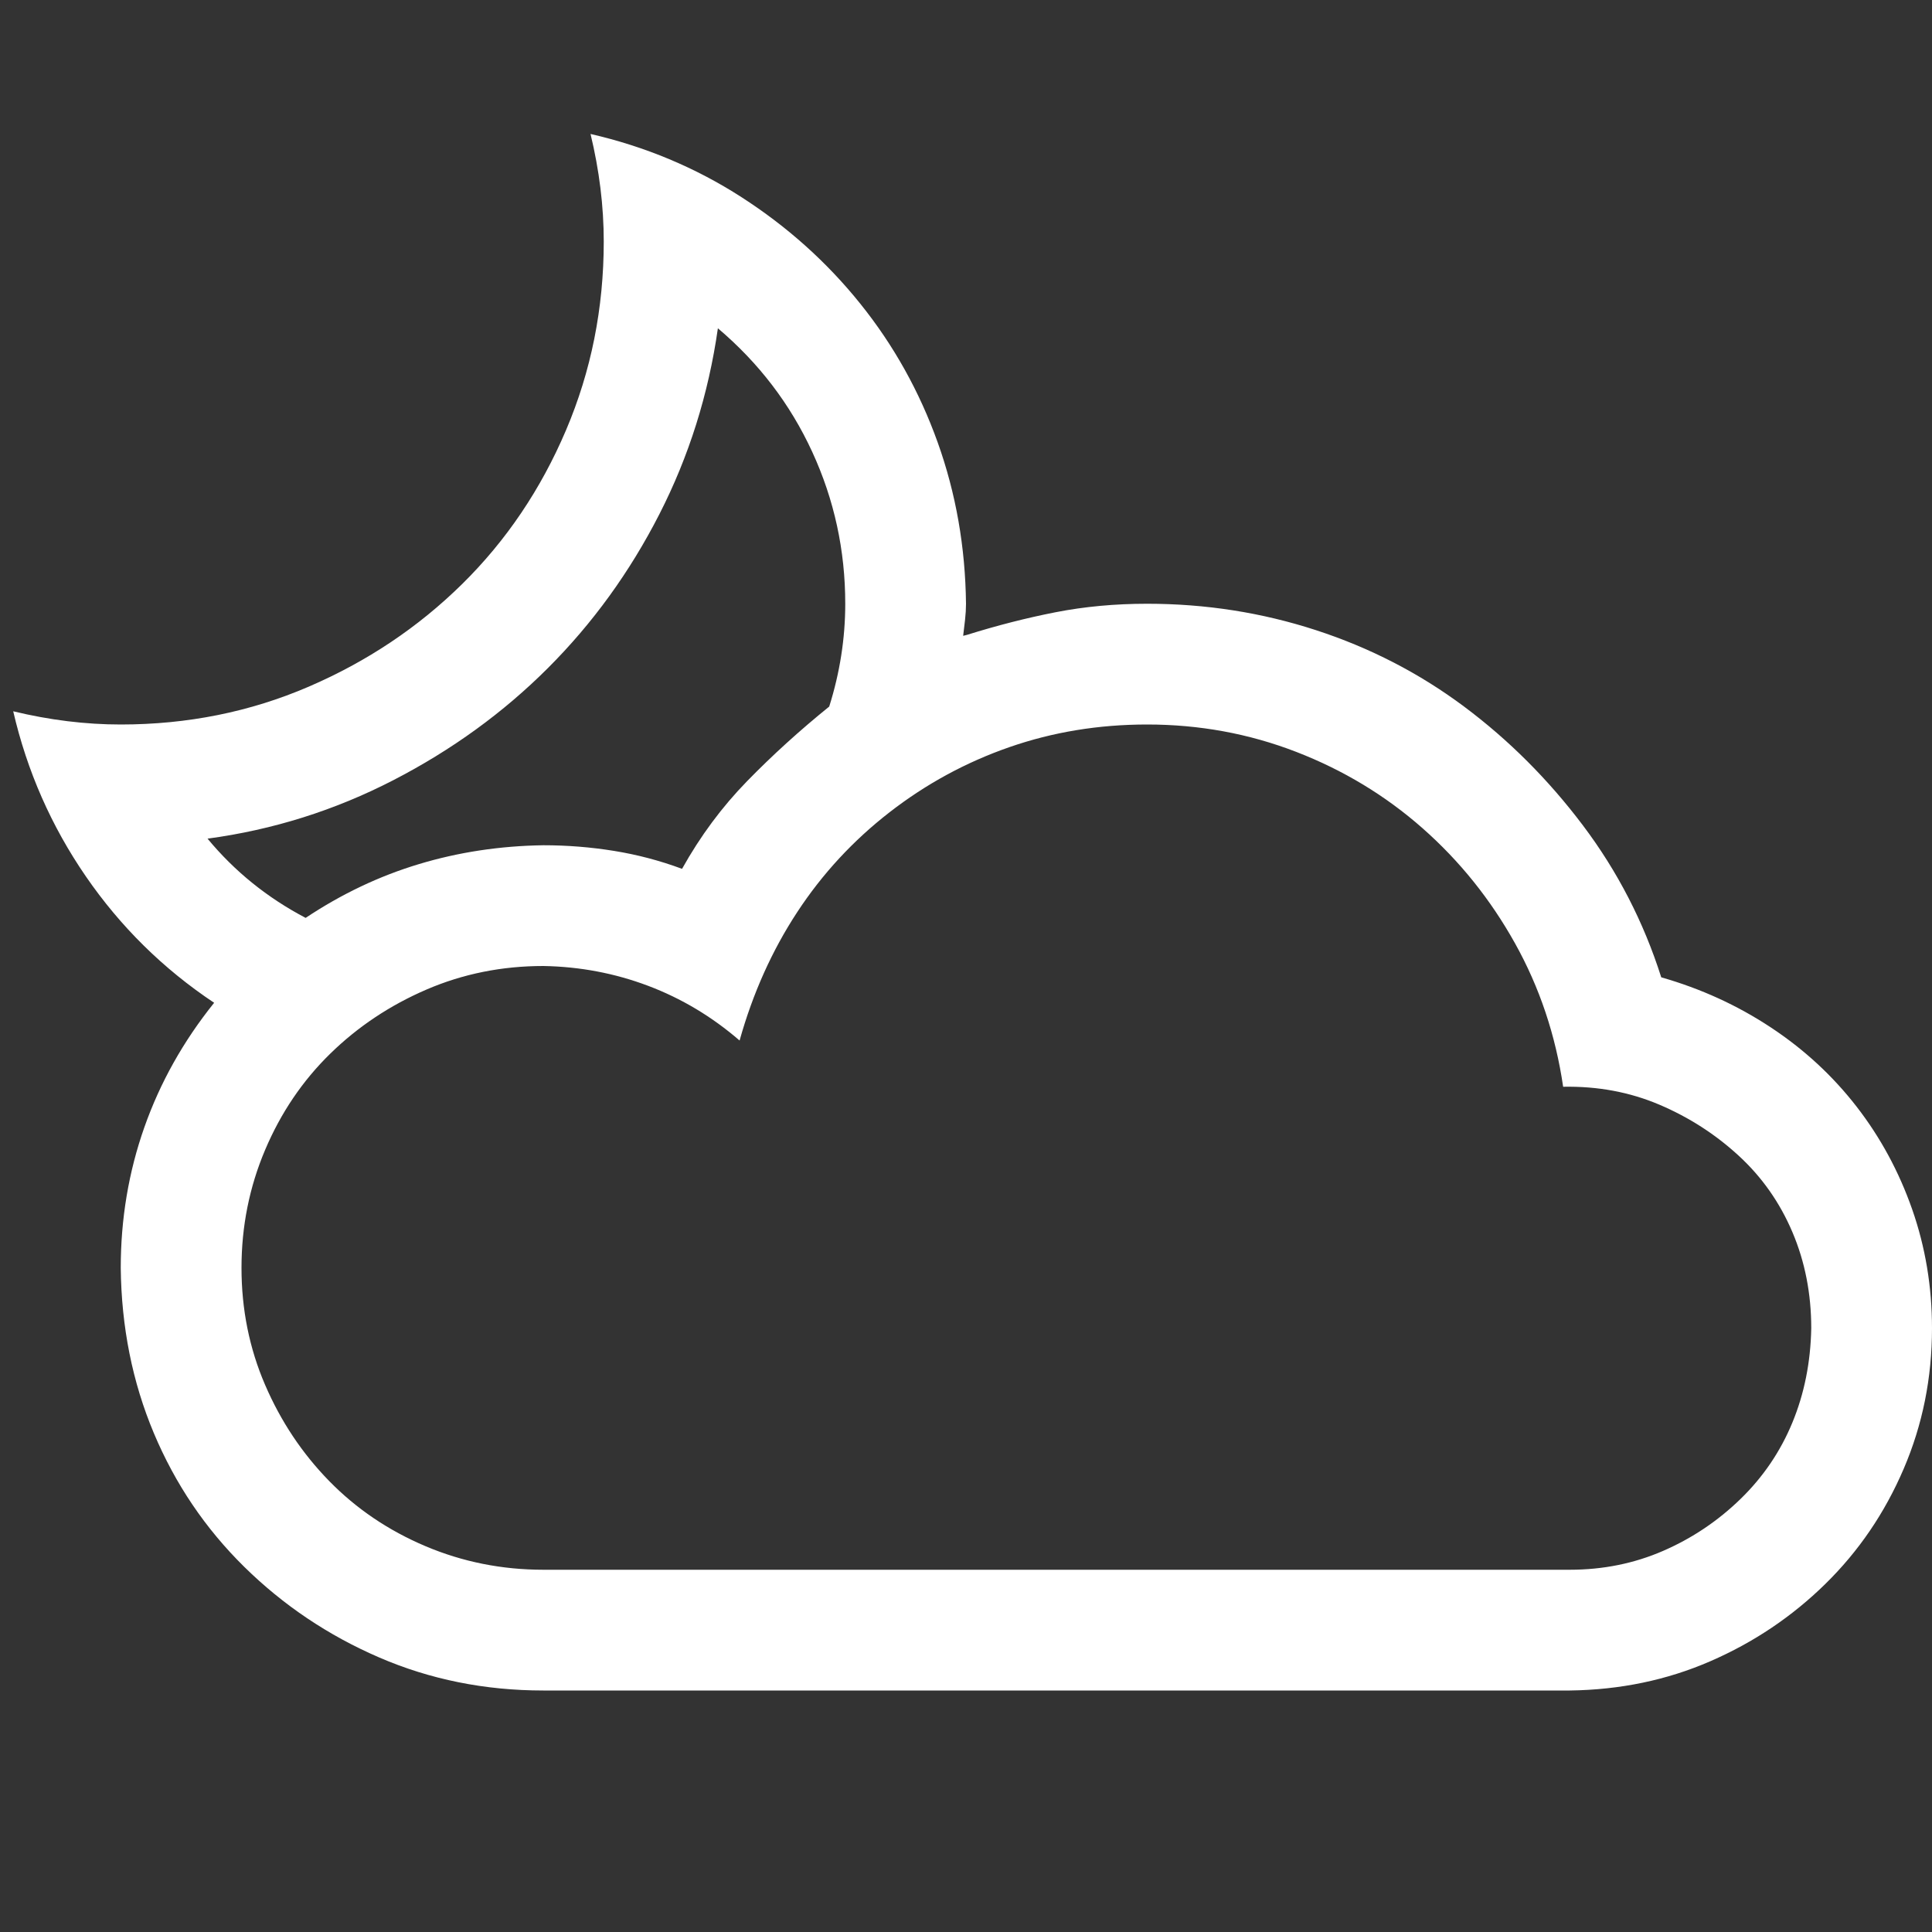 <svg width="100" height="100" viewBox="0 0 100 100" fill="none" xmlns="http://www.w3.org/2000/svg">
<rect x="0" y="0" width="100" height="100" fill="#333333" stroke="none"/>
<path d="M85.986 50.586C88.037 51.172 89.925 52.035 91.65 53.174C93.376 54.313 94.857 55.68 96.094 57.275C97.331 58.87 98.291 60.645 98.975 62.598C99.658 64.551 100 66.602 100 68.75C100 71.322 99.512 73.747 98.535 76.025C97.559 78.304 96.208 80.29 94.482 81.982C92.757 83.675 90.772 85.01 88.525 85.986C86.279 86.963 83.854 87.467 81.25 87.5H28.125C25.098 87.5 22.266 86.93 19.629 85.791C16.992 84.652 14.665 83.089 12.646 81.103C10.628 79.118 9.066 76.807 7.959 74.17C6.852 71.533 6.283 68.685 6.25 65.625C6.25 63.086 6.657 60.661 7.471 58.35C8.285 56.038 9.489 53.89 11.084 51.904C8.447 50.147 6.234 47.965 4.443 45.361C2.653 42.757 1.4 39.909 0.684 36.816C2.572 37.272 4.427 37.5 6.25 37.5C9.701 37.5 12.94 36.849 15.967 35.547C18.994 34.245 21.647 32.471 23.926 30.225C26.204 27.979 27.995 25.326 29.297 22.266C30.599 19.206 31.25 15.95 31.25 12.5C31.25 10.677 31.022 8.822 30.566 6.934C33.398 7.585 36.003 8.675 38.379 10.205C40.755 11.735 42.806 13.574 44.531 15.723C46.257 17.871 47.591 20.264 48.535 22.9C49.479 25.537 49.967 28.32 50 31.25C50 31.51 49.984 31.787 49.951 32.08C49.919 32.373 49.886 32.65 49.853 32.91L50.049 32.861C51.611 32.373 53.141 31.982 54.639 31.689C56.136 31.396 57.715 31.25 59.375 31.25C62.402 31.25 65.316 31.706 68.115 32.617C70.915 33.529 73.47 34.847 75.781 36.572C78.092 38.297 80.143 40.348 81.934 42.725C83.724 45.101 85.075 47.721 85.986 50.586ZM37.158 16.992C36.67 20.41 35.661 23.616 34.131 26.611C32.601 29.606 30.68 32.259 28.369 34.57C26.058 36.882 23.389 38.818 20.361 40.381C17.334 41.943 14.128 42.953 10.742 43.408C12.142 45.101 13.835 46.468 15.82 47.51C17.676 46.273 19.629 45.345 21.68 44.727C23.73 44.108 25.879 43.783 28.125 43.75C29.362 43.75 30.583 43.848 31.787 44.043C32.992 44.238 34.163 44.547 35.303 44.971C36.247 43.278 37.37 41.764 38.672 40.43C39.974 39.095 41.39 37.809 42.92 36.572C43.473 34.815 43.75 33.04 43.75 31.25C43.75 28.483 43.18 25.863 42.041 23.389C40.902 20.915 39.274 18.783 37.158 16.992ZM81.25 81.25C82.975 81.25 84.587 80.924 86.084 80.273C87.581 79.622 88.916 78.727 90.088 77.588C91.26 76.449 92.155 75.13 92.773 73.633C93.392 72.135 93.717 70.508 93.75 68.75C93.75 66.96 93.424 65.299 92.773 63.77C92.122 62.24 91.195 60.921 89.99 59.815C88.786 58.708 87.419 57.829 85.889 57.178C84.359 56.527 82.699 56.217 80.908 56.25C80.518 53.581 79.688 51.107 78.418 48.828C77.148 46.55 75.553 44.564 73.633 42.871C71.712 41.178 69.531 39.86 67.09 38.916C64.648 37.972 62.077 37.5 59.375 37.5C56.868 37.5 54.492 37.891 52.246 38.672C50 39.453 47.933 40.576 46.045 42.041C44.157 43.506 42.562 45.231 41.26 47.217C39.958 49.203 38.965 51.416 38.281 53.857C36.849 52.62 35.27 51.676 33.545 51.025C31.82 50.374 30.013 50.033 28.125 50C25.977 50 23.958 50.407 22.07 51.221C20.182 52.035 18.522 53.141 17.09 54.541C15.658 55.941 14.534 57.601 13.721 59.522C12.907 61.442 12.5 63.477 12.5 65.625C12.5 67.773 12.907 69.792 13.721 71.68C14.534 73.568 15.641 75.228 17.041 76.66C18.441 78.092 20.101 79.216 22.021 80.029C23.942 80.843 25.977 81.25 28.125 81.25H81.25Z" fill="white"/>
</svg>
